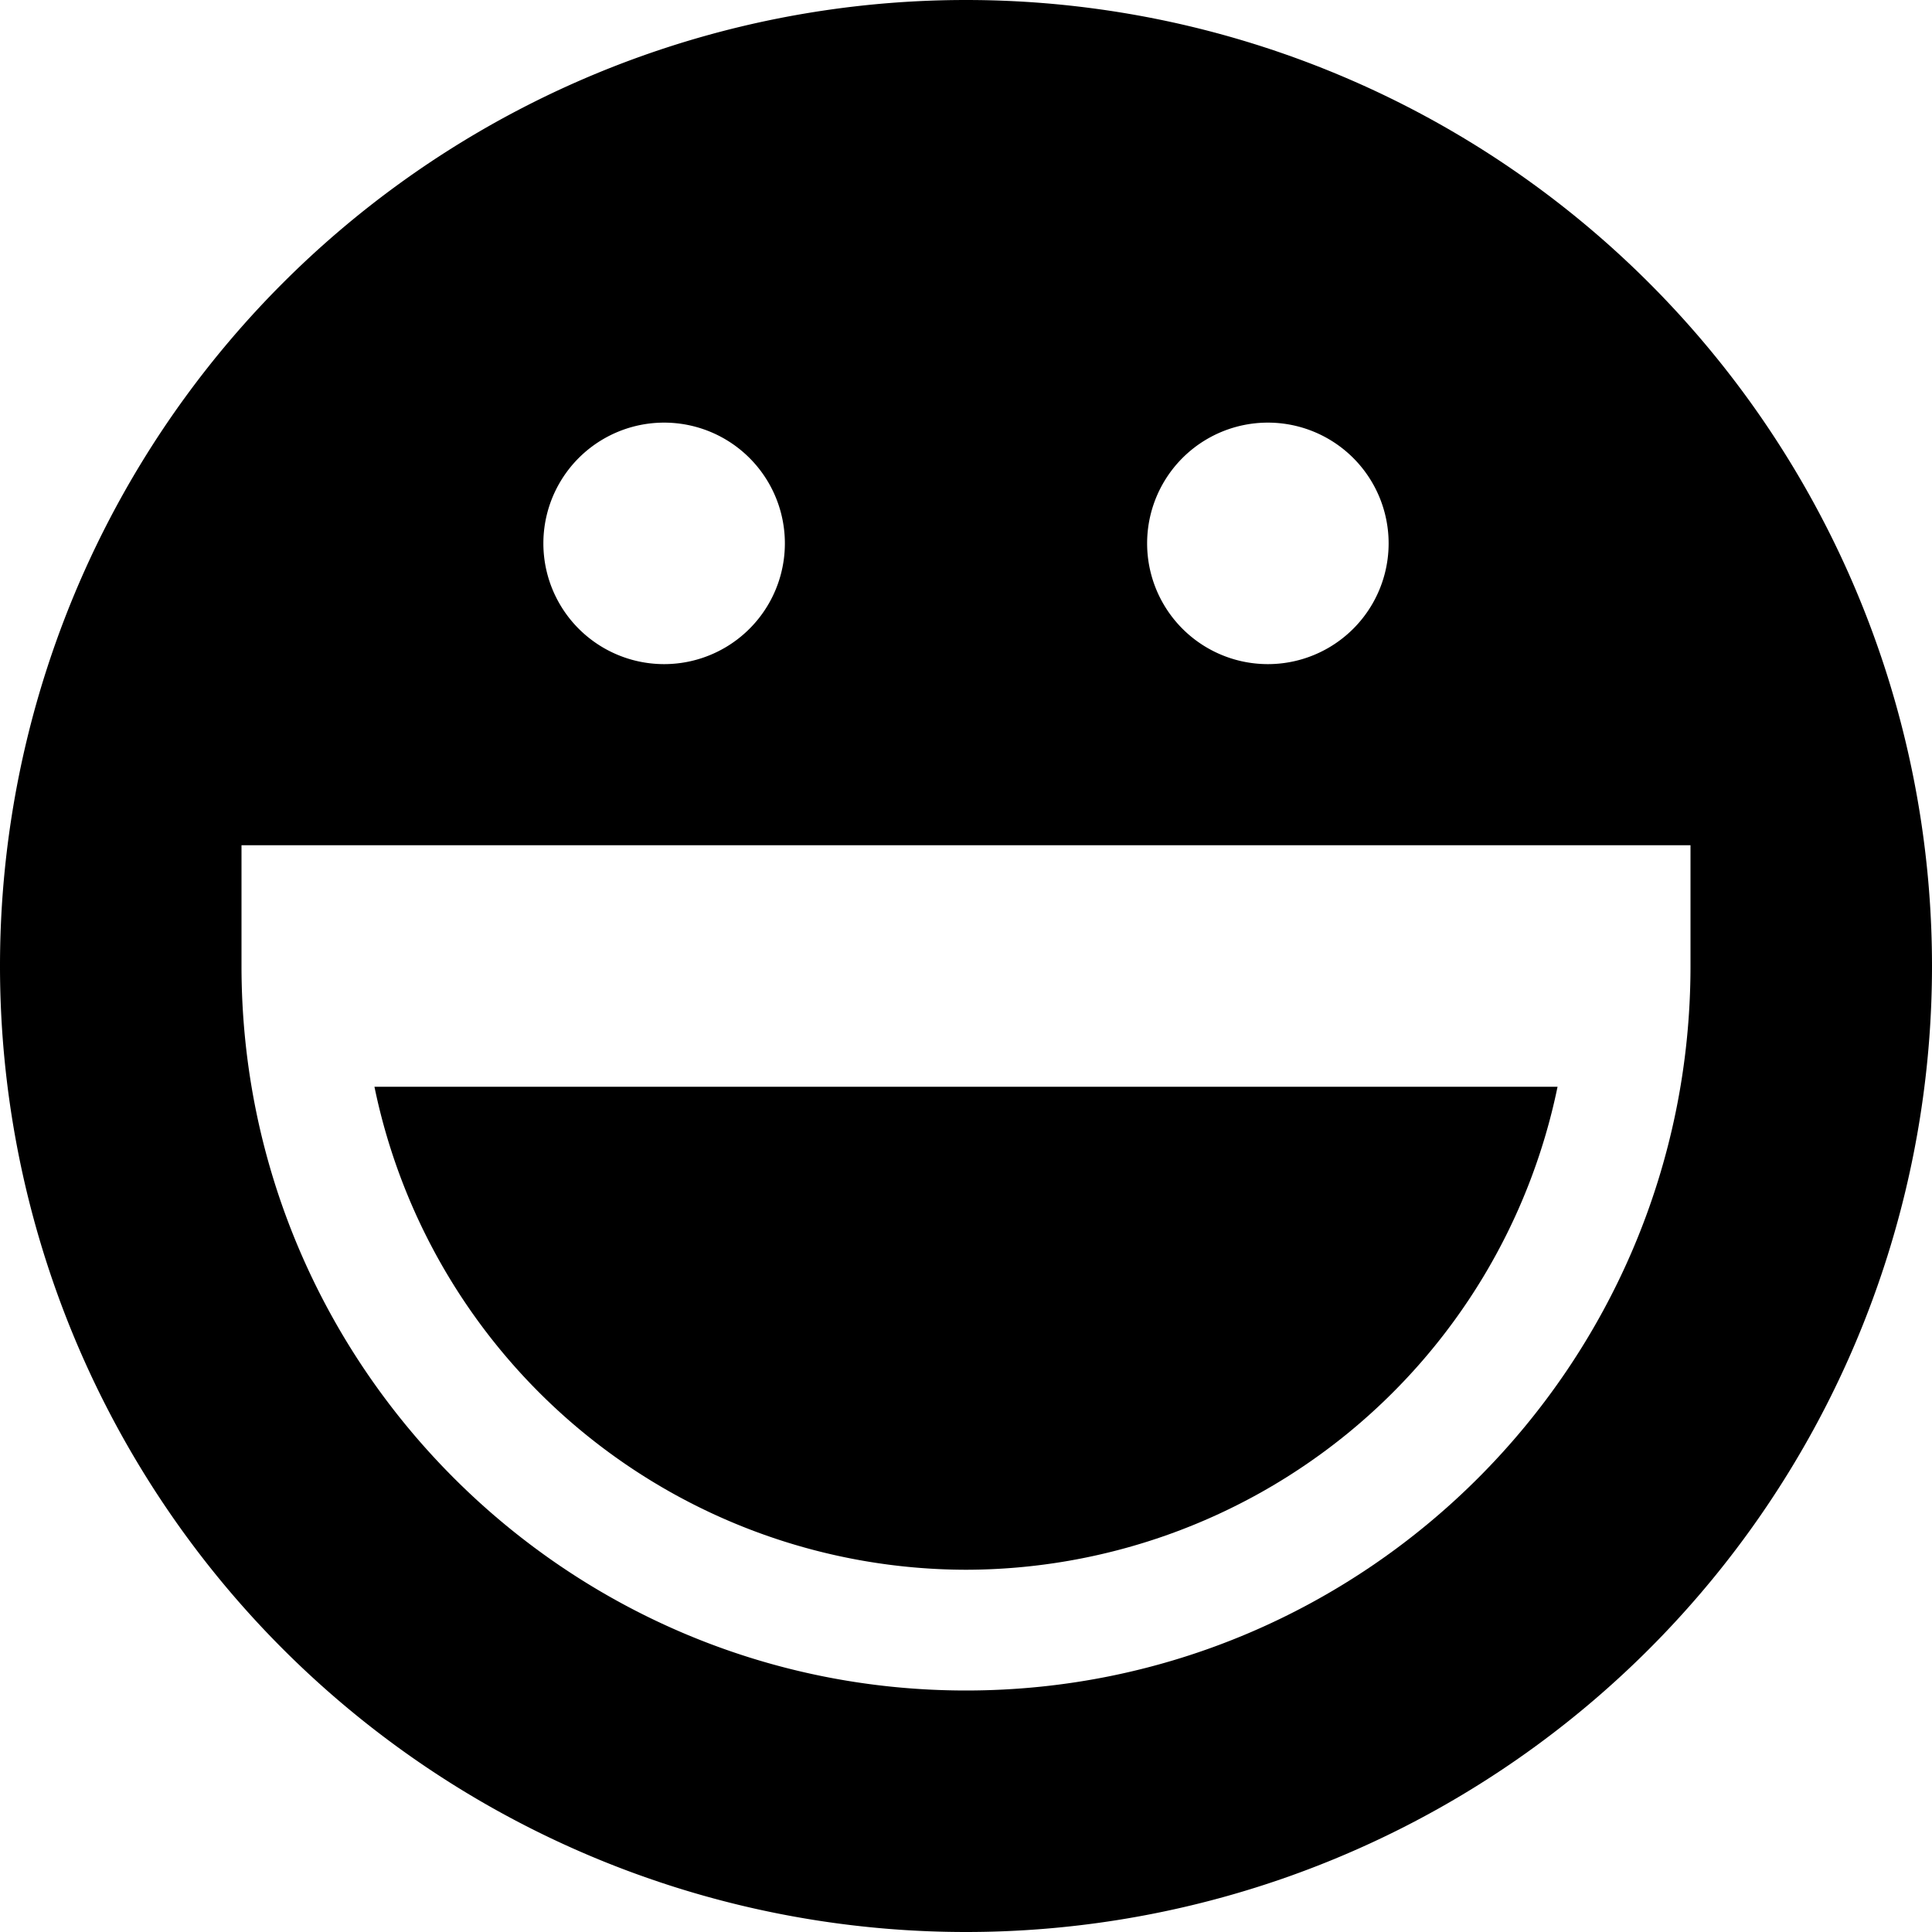 <?xml version="1.0" encoding="UTF-8"?><svg xmlns="http://www.w3.org/2000/svg" xmlns:xlink="http://www.w3.org/1999/xlink" version="1.1" id="Layer_1" x="0px" y="0px" viewBox="0 0 16 16" xml:space="preserve"><path d="M8 13a5.01 5.01 0 0 0 4.899-4H3.101A5.01 5.01 0 0 0 8 13z"/><path d="M8 0a8 8 0 1 0 0 16A8 8 0 0 0 8 0zm2.5 3.5a1 1 0 1 1 0 2 1 1 0 0 1 0-2zm-5 0a1 1 0 1 1 0 2 1 1 0 0 1 0-2zM8 14c-3.309 0-6-2.691-6-6V7h12v1c0 3.309-2.691 6-6 6z"/></svg>